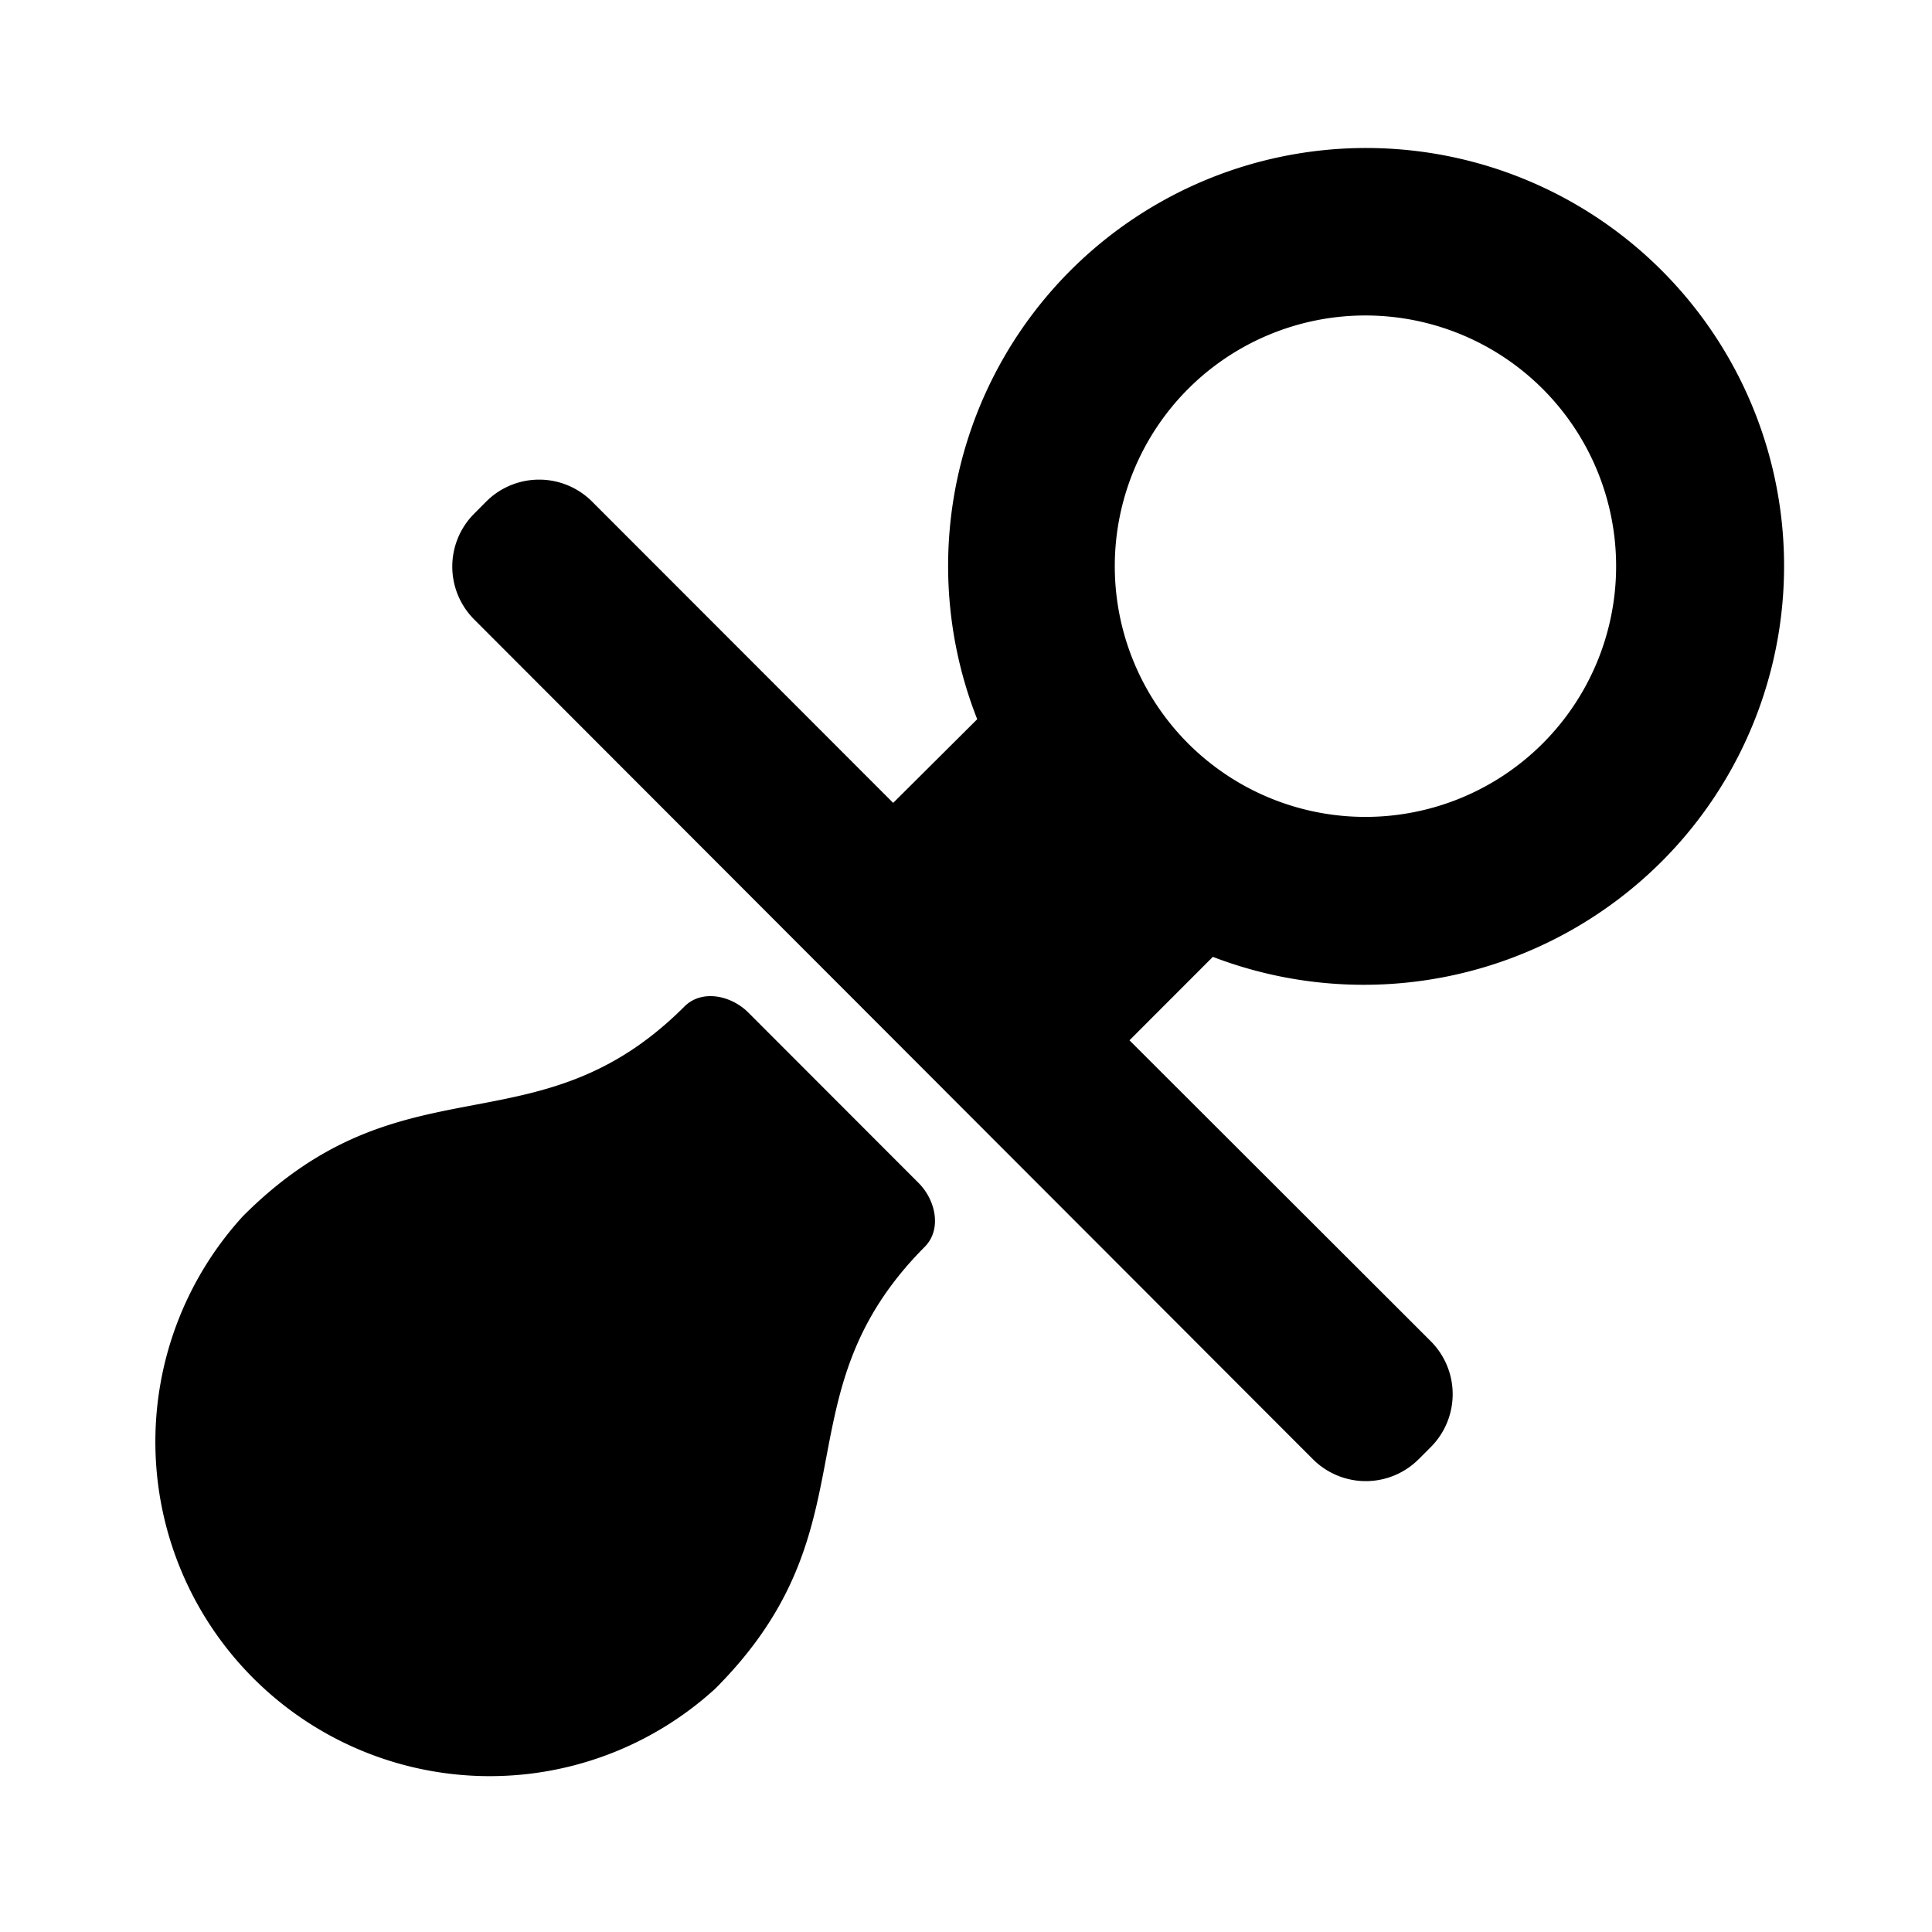 <svg id="e9c96e80-ecab-47be-a814-5dc5154f3aa4" data-name="Blue" xmlns="http://www.w3.org/2000/svg" viewBox="0 0 260 260"><path d="M100.7,136.26c-2.33-2.33-6.27-3.14-8.59-.81-19.91,19.92-37.59,6.37-59.41,28.21a45,45,0,0,0,63.55,63.6c21.82-21.84,8.28-39.44,28.19-59.46,2.32-2.32,1.51-6.26-.81-8.59Z"/><path d="M223.56,116a56.25,56.25,0,1,0-92.05-19.21L120.2,108.05,79.68,67.5a10.07,10.07,0,0,0-14.25,0l-1.61,1.62a10.07,10.07,0,0,0,0,14.25l112.86,113a10.06,10.06,0,0,0,14.24,0l1.62-1.62a10.08,10.08,0,0,0,0-14.26L152,140l11.22-11.23A56.74,56.74,0,0,0,223.56,116ZM159.9,52.33a33.74,33.74,0,1,1,0,47.73,33.77,33.77,0,0,1,0-47.73Z"/></svg>